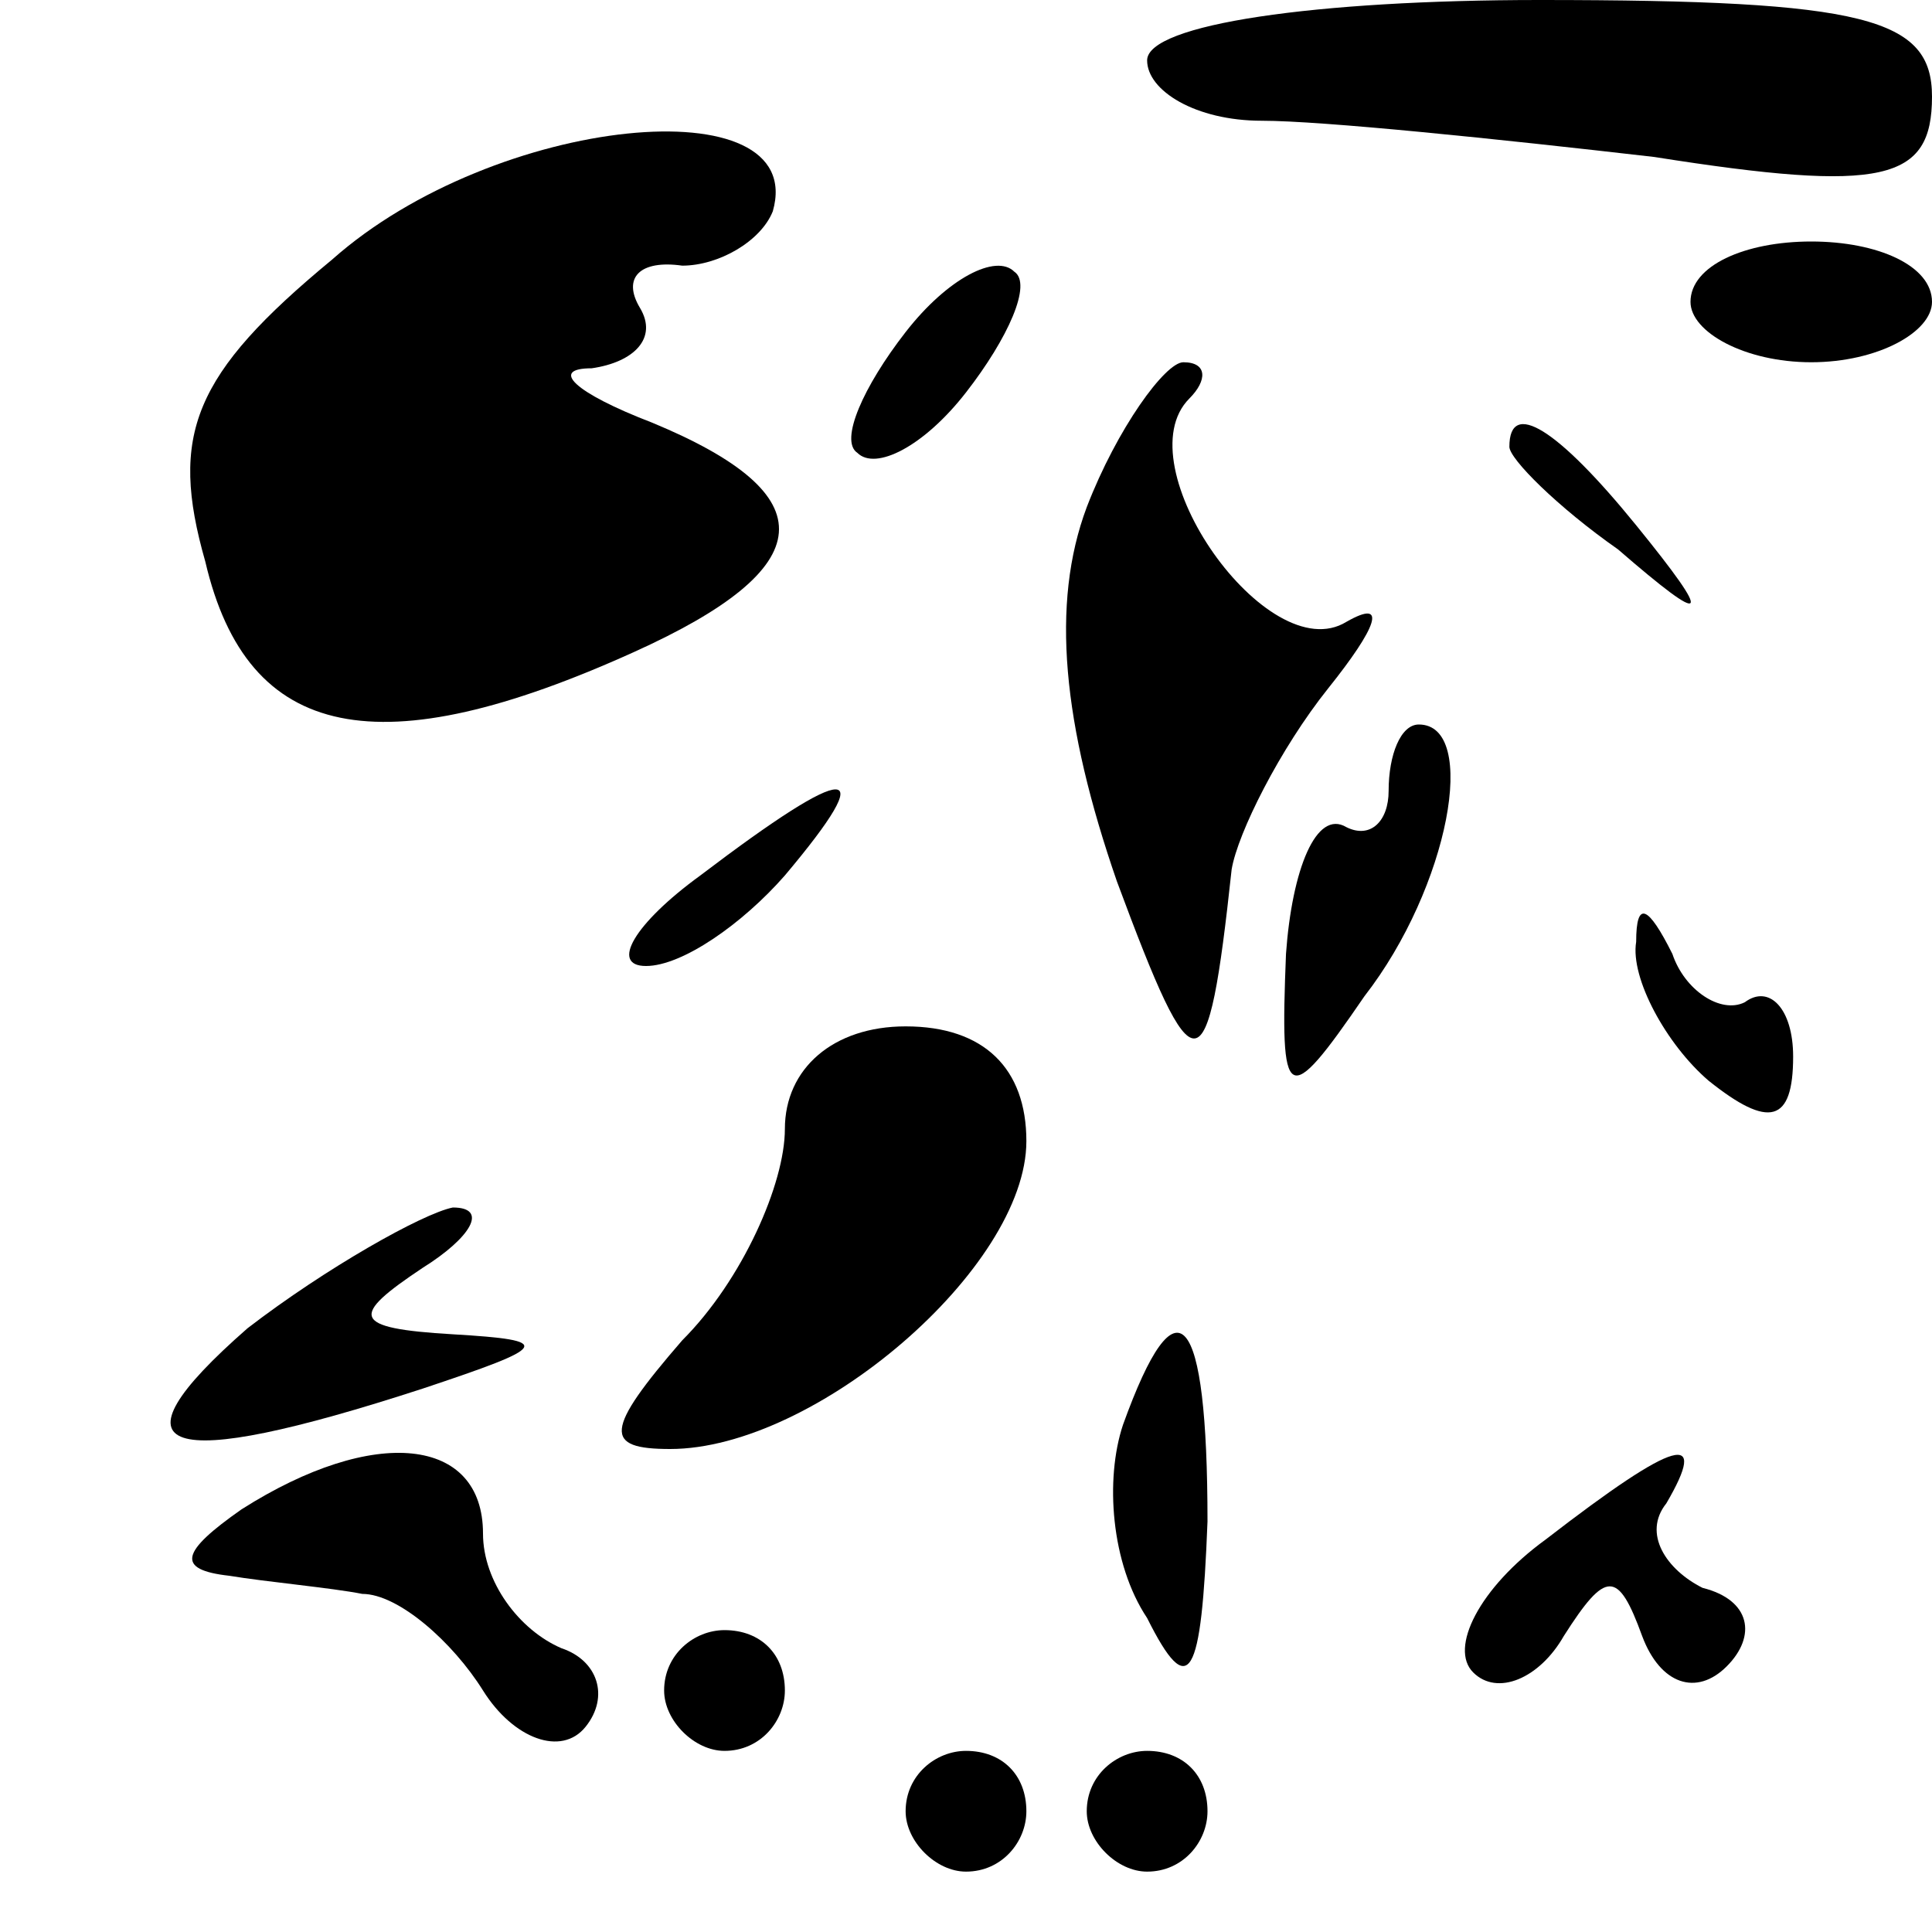 <?xml version="1.0" standalone="no"?>
<!DOCTYPE svg PUBLIC "-//W3C//DTD SVG 20010904//EN"
 "http://www.w3.org/TR/2001/REC-SVG-20010904/DTD/svg10.dtd">
<svg version="1.0" xmlns="http://www.w3.org/2000/svg"
 width="32pt" height="32pt" viewBox="0 0 32 32"
 preserveAspectRatio="xMidYMid meet">
<g transform="translate(0,32) scale(0.1,-0.1)"
fill="#000000" stroke="none">
<path fill="#000000" stroke="none" d="M190 310 c0 -5 8 -10 19 -10 10 0 39
-3 65 -6 38 -6 46 -4 46 10 0 13 -11 16 -65 16 -37 0 -65 -4 -65 -10z"/>
<path fill="#000000" stroke="none" d="M55 277 c-23 -19 -27 -29 -21 -50 7
-30 29 -34 71 -15 31 14 32 26 3 38 -13 5 -17 9 -10 9 7 1 11 5 8 10 -3 5 0 8
7 7 6 0 13 4 15 9 6 21 -46 16 -73 -8z"/>
<path fill="#000000" stroke="none" d="M150 265 c-7 -9 -11 -18 -8 -20 3 -3
11 1 18 10 7 9 11 18 8 20 -3 3 -11 -1 -18 -10z"/>
<path fill="#000000" stroke="none" d="M280 270 c0 -5 9 -10 20 -10 11 0 20 5
20 10 0 6 -9 10 -20 10 -11 0 -20 -4 -20 -10z"/>
<path fill="#000000" stroke="none" d="M180 236 c-6 -16 -4 -36 5 -62 13 -35
15 -35 19 2 1 6 8 20 16 30 8 10 10 15 3 11 -13 -8 -37 26 -26 37 3 3 3 6 -1
6 -3 0 -11 -11 -16 -24z"/>
<path fill="#000000" stroke="none" d="M250 246 c0 -2 8 -10 18 -17 15 -13 16
-12 3 4 -13 16 -21 21 -21 13z"/>
<path fill="#000000" stroke="none" d="M230 189 c0 -5 -3 -8 -7 -6 -5 3 -9 -7
-10 -21 -1 -25 0 -26 13 -7 14 18 19 45 9 45 -3 0 -5 -5 -5 -11z"/>
<path fill="#000000" stroke="none" d="M116 175 c-11 -8 -15 -15 -9 -15 6 0
16 7 23 15 16 19 11 19 -14 0z"/>
<path fill="#000000" stroke="none" d="M271 164 c-1 -6 5 -17 12 -23 10 -8 14
-7 14 4 0 8 -4 12 -8 9 -4 -2 -10 2 -12 8 -4 8 -6 9 -6 2z"/>
<path fill="#000000" stroke="none" d="M130 133 c0 -9 -7 -25 -17 -35 -13 -15
-13 -18 -2 -18 24 0 59 30 59 51 0 12 -7 19 -20 19 -12 0 -20 -7 -20 -17z"/>
<path fill="#000000" stroke="none" d="M41 100 c-24 -21 -14 -24 29 -10 21 7
22 8 5 9 -17 1 -17 3 -5 11 8 5 11 10 5 10 -5 -1 -21 -10 -34 -20z"/>
<path fill="#000000" stroke="none" d="M186 84 c-3 -9 -2 -23 4 -32 7 -14 9
-10 10 16 0 35 -5 41 -14 16z"/>
<path fill="#000000" stroke="none" d="M40 70 c-10 -7 -11 -10 -2 -11 6 -1 17
-2 22 -3 6 0 15 -8 20 -16 5 -8 13 -11 17 -6 4 5 2 11 -4 13 -7 3 -13 11 -13
19 0 16 -18 18 -40 4z"/>
<path fill="#000000" stroke="none" d="M256 65 c-11 -8 -16 -18 -12 -22 4 -4
11 -1 15 6 7 11 9 11 13 0 3 -8 9 -10 14 -5 5 5 4 11 -4 13 -6 3 -10 9 -6 14
7 12 2 11 -20 -6z"/>
<path fill="#000000" stroke="none" d="M110 40 c0 -5 5 -10 10 -10 6 0 10 5
10 10 0 6 -4 10 -10 10 -5 0 -10 -4 -10 -10z"/>
<path fill="#000000" stroke="none" d="M150 20 c0 -5 5 -10 10 -10 6 0 10 5
10 10 0 6 -4 10 -10 10 -5 0 -10 -4 -10 -10z"/>
<path fill="#000000" stroke="none" d="M180 20 c0 -5 5 -10 10 -10 6 0 10 5
10 10 0 6 -4 10 -10 10 -5 0 -10 -4 -10 -10z"/>
</g>
</svg>
